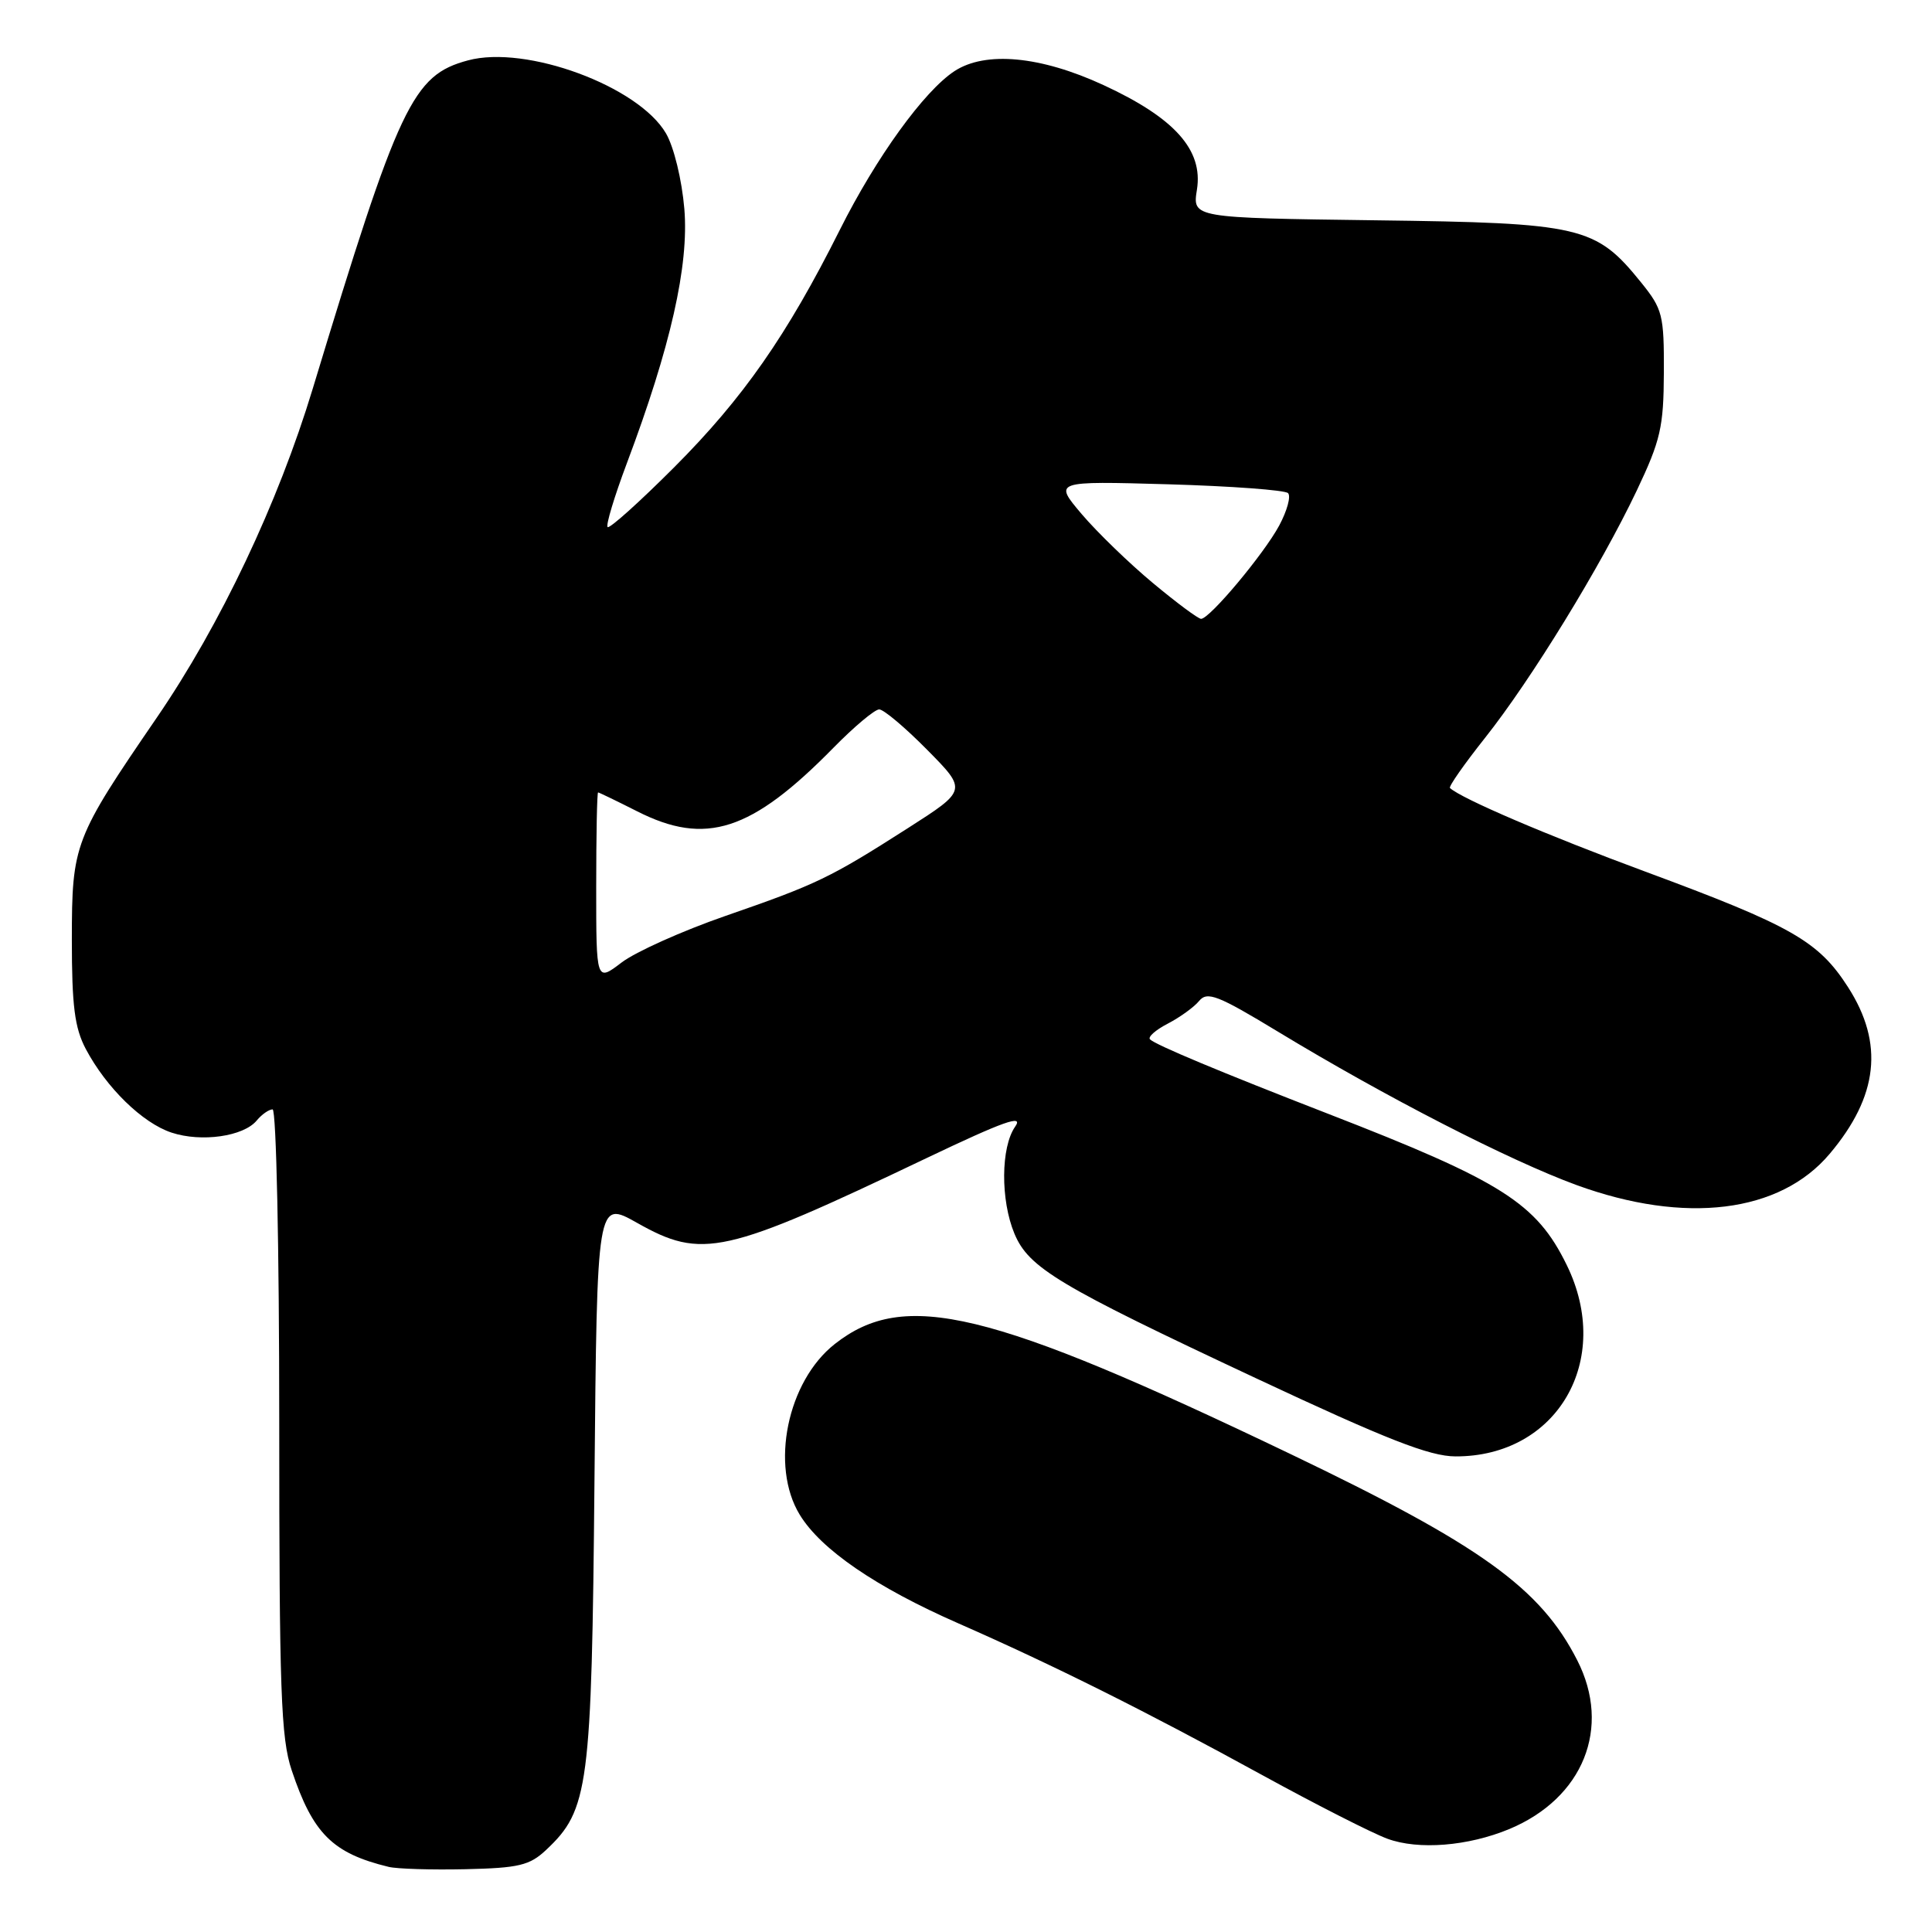 <?xml version="1.0" encoding="UTF-8" standalone="no"?>
<!DOCTYPE svg PUBLIC "-//W3C//DTD SVG 1.1//EN" "http://www.w3.org/Graphics/SVG/1.1/DTD/svg11.dtd" >
<svg xmlns="http://www.w3.org/2000/svg" xmlns:xlink="http://www.w3.org/1999/xlink" version="1.1" viewBox="0 0 256 256">
 <g >
 <path fill="currentColor"
d=" M 72.37 245.12 C 78.01 239.82 78.40 236.88 78.77 196.27 C 79.11 159.05 79.11 159.05 84.39 162.02 C 93.05 166.91 95.90 166.28 122.76 153.46 C 133.04 148.56 135.68 147.62 134.51 149.29 C 132.61 152.01 132.56 159.02 134.42 163.47 C 136.32 168.01 140.25 170.36 166.50 182.66 C 183.74 190.74 189.44 192.97 192.85 192.98 C 206.33 193.03 213.78 180.24 207.60 167.62 C 203.59 159.42 199.02 156.52 176.00 147.59 C 161.57 141.99 153.12 138.45 152.38 137.72 C 152.07 137.40 153.13 136.47 154.73 135.64 C 156.33 134.81 158.21 133.46 158.89 132.63 C 159.97 131.33 161.35 131.86 169.30 136.68 C 183.59 145.35 200.00 153.77 208.91 157.03 C 223.29 162.27 235.84 160.73 242.44 152.89 C 248.89 145.25 249.66 138.26 244.88 130.81 C 240.95 124.69 237.42 122.68 218.00 115.49 C 205.02 110.69 193.71 105.85 192.13 104.42 C 191.92 104.24 194.01 101.26 196.76 97.79 C 202.88 90.08 212.09 75.07 216.88 65.00 C 220.04 58.34 220.44 56.59 220.47 49.35 C 220.50 41.72 220.30 40.95 217.45 37.42 C 211.43 29.97 209.58 29.54 182.25 29.19 C 158.00 28.87 158.00 28.87 158.60 25.13 C 159.44 19.87 155.65 15.63 146.21 11.27 C 137.88 7.42 130.58 6.74 126.48 9.42 C 122.44 12.07 116.10 20.84 111.28 30.46 C 104.27 44.45 98.47 52.76 89.35 61.90 C 84.74 66.52 80.76 70.09 80.51 69.84 C 80.26 69.59 81.40 65.81 83.04 61.44 C 88.87 45.95 91.30 35.18 90.68 27.68 C 90.35 23.81 89.30 19.49 88.25 17.68 C 84.61 11.42 69.71 5.92 62.01 8.00 C 54.67 9.97 52.89 13.74 41.44 51.50 C 36.85 66.66 29.21 82.78 20.77 95.10 C 9.80 111.12 9.53 111.83 9.52 124.50 C 9.52 133.29 9.89 136.20 11.37 139.00 C 14.09 144.13 18.88 148.81 22.74 150.08 C 26.69 151.38 32.27 150.59 34.02 148.47 C 34.69 147.66 35.64 147.00 36.12 147.00 C 36.61 147.00 37.00 165.28 37.00 188.32 C 37.00 224.06 37.22 230.31 38.65 234.57 C 41.46 242.97 44.07 245.57 51.50 247.37 C 52.60 247.64 57.18 247.78 61.67 247.68 C 68.75 247.52 70.18 247.18 72.37 245.12 Z  M 199.99 242.36 C 209.79 238.27 213.56 228.93 208.99 219.99 C 204.12 210.43 196.20 204.74 170.96 192.65 C 131.02 173.51 119.85 170.82 110.61 178.09 C 104.32 183.04 102.02 194.24 105.97 200.71 C 108.78 205.32 116.08 210.32 127.00 215.11 C 139.67 220.68 151.81 226.74 167.33 235.25 C 174.39 239.12 181.82 242.90 183.83 243.64 C 187.95 245.16 194.52 244.63 199.99 242.36 Z  M 79.00 117.55 C 79.00 110.65 79.11 105.00 79.25 105.00 C 79.39 105.01 81.71 106.13 84.42 107.50 C 93.52 112.12 99.57 110.16 110.46 99.06 C 113.19 96.28 115.91 94.00 116.50 94.00 C 117.09 94.00 119.95 96.41 122.86 99.36 C 128.15 104.71 128.15 104.71 120.32 109.72 C 109.95 116.35 108.26 117.16 96.11 121.37 C 90.40 123.35 84.21 126.13 82.36 127.54 C 79.00 130.10 79.00 130.10 79.00 117.55 Z  M 152.76 77.25 C 149.62 74.64 145.38 70.53 143.33 68.12 C 139.62 63.74 139.62 63.74 154.78 64.17 C 163.12 64.41 170.27 64.94 170.67 65.34 C 171.08 65.75 170.55 67.68 169.50 69.64 C 167.45 73.44 160.28 82.00 159.15 82.00 C 158.77 82.00 155.89 79.86 152.76 77.25 Z "/>
</g>
</svg>